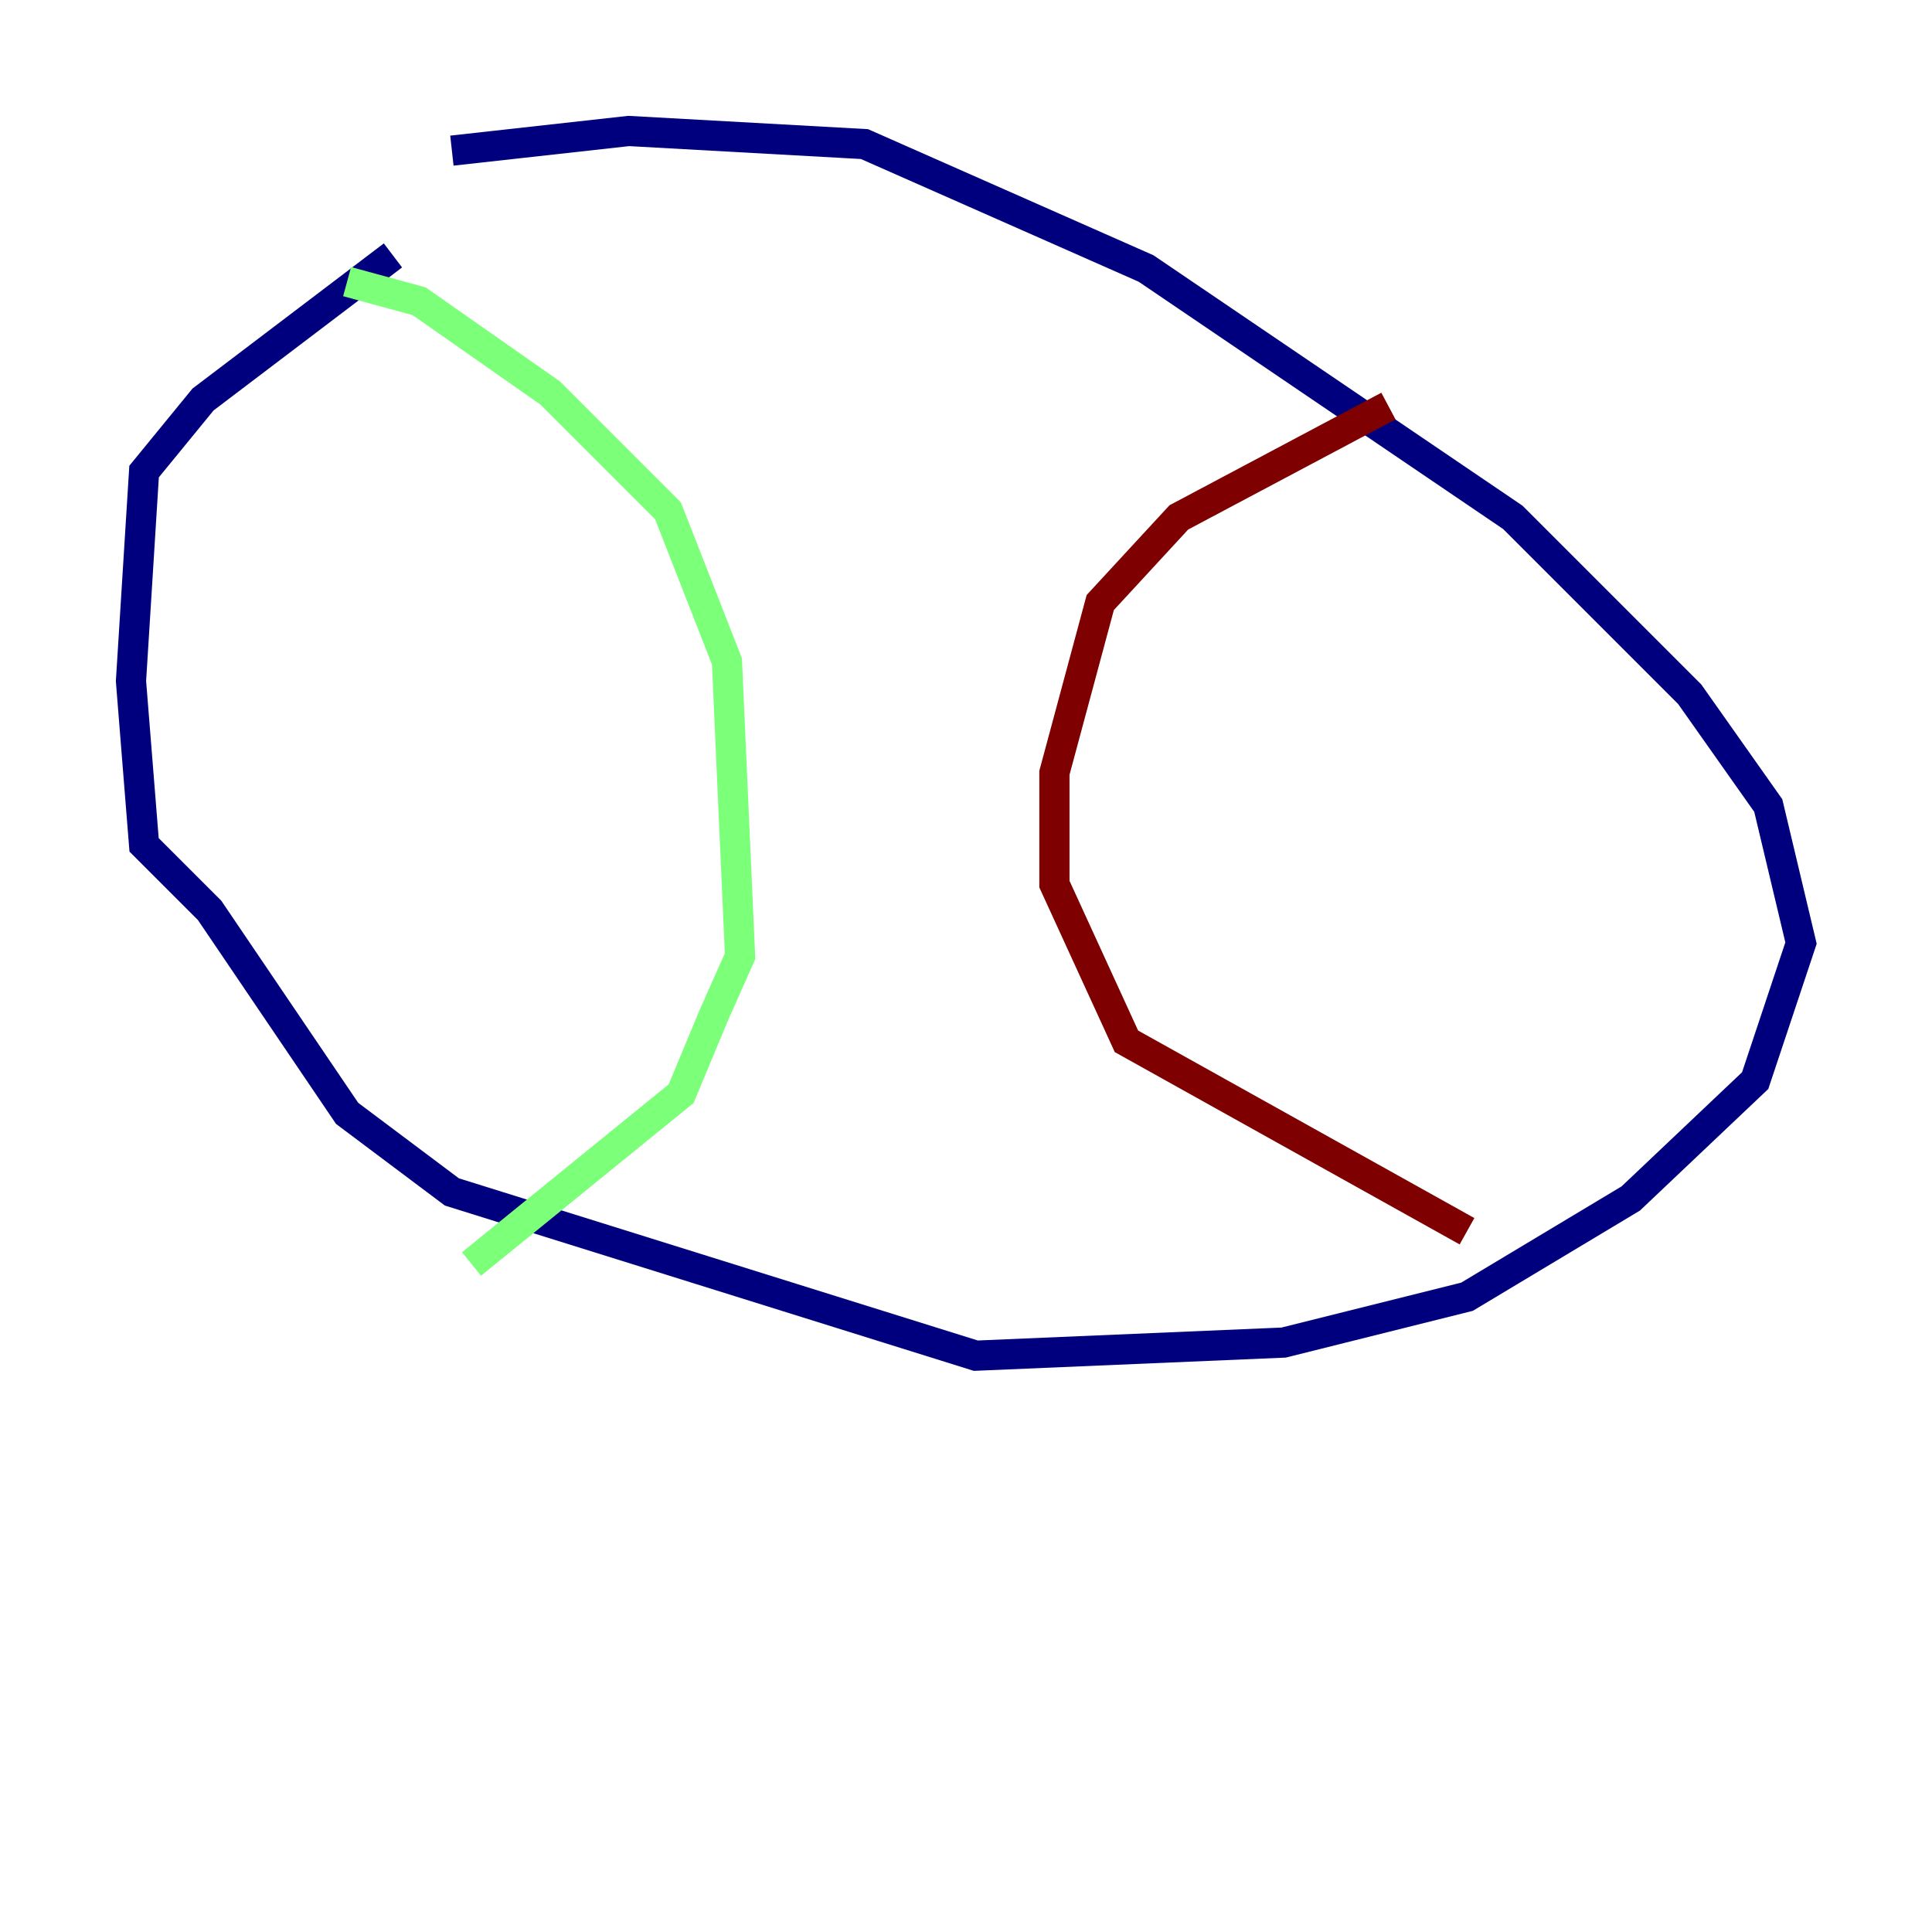 <?xml version="1.0" encoding="utf-8" ?>
<svg baseProfile="tiny" height="128" version="1.2" viewBox="0,0,128,128" width="128" xmlns="http://www.w3.org/2000/svg" xmlns:ev="http://www.w3.org/2001/xml-events" xmlns:xlink="http://www.w3.org/1999/xlink"><defs /><polyline fill="none" points="29.939,9.98 41.654,8.678 57.275,9.546 75.932,17.79 100.231,34.278 111.946,45.993 117.153,53.37 119.322,62.481 116.285,71.593 108.041,79.403 97.193,85.912 85.044,88.949 64.651,89.817 29.939,78.969 22.997,73.763 13.885,60.312 9.546,55.973 8.678,45.125 9.546,31.241 13.451,26.468 26.034,16.922" stroke="#00007f" stroke-width="2" /><polyline fill="none" points="22.997,18.658 27.77,19.959 36.447,26.034 44.258,33.844 48.163,43.824 49.031,63.349 47.295,67.254 45.125,72.461 31.241,83.742" stroke="#7cff79" stroke-width="2" /><polyline fill="none" points="91.986,26.902 78.102,34.278 72.895,39.919 69.858,51.2 69.858,58.576 74.63,68.99 97.193,81.573" stroke="#7f0000" stroke-width="2" /></svg>